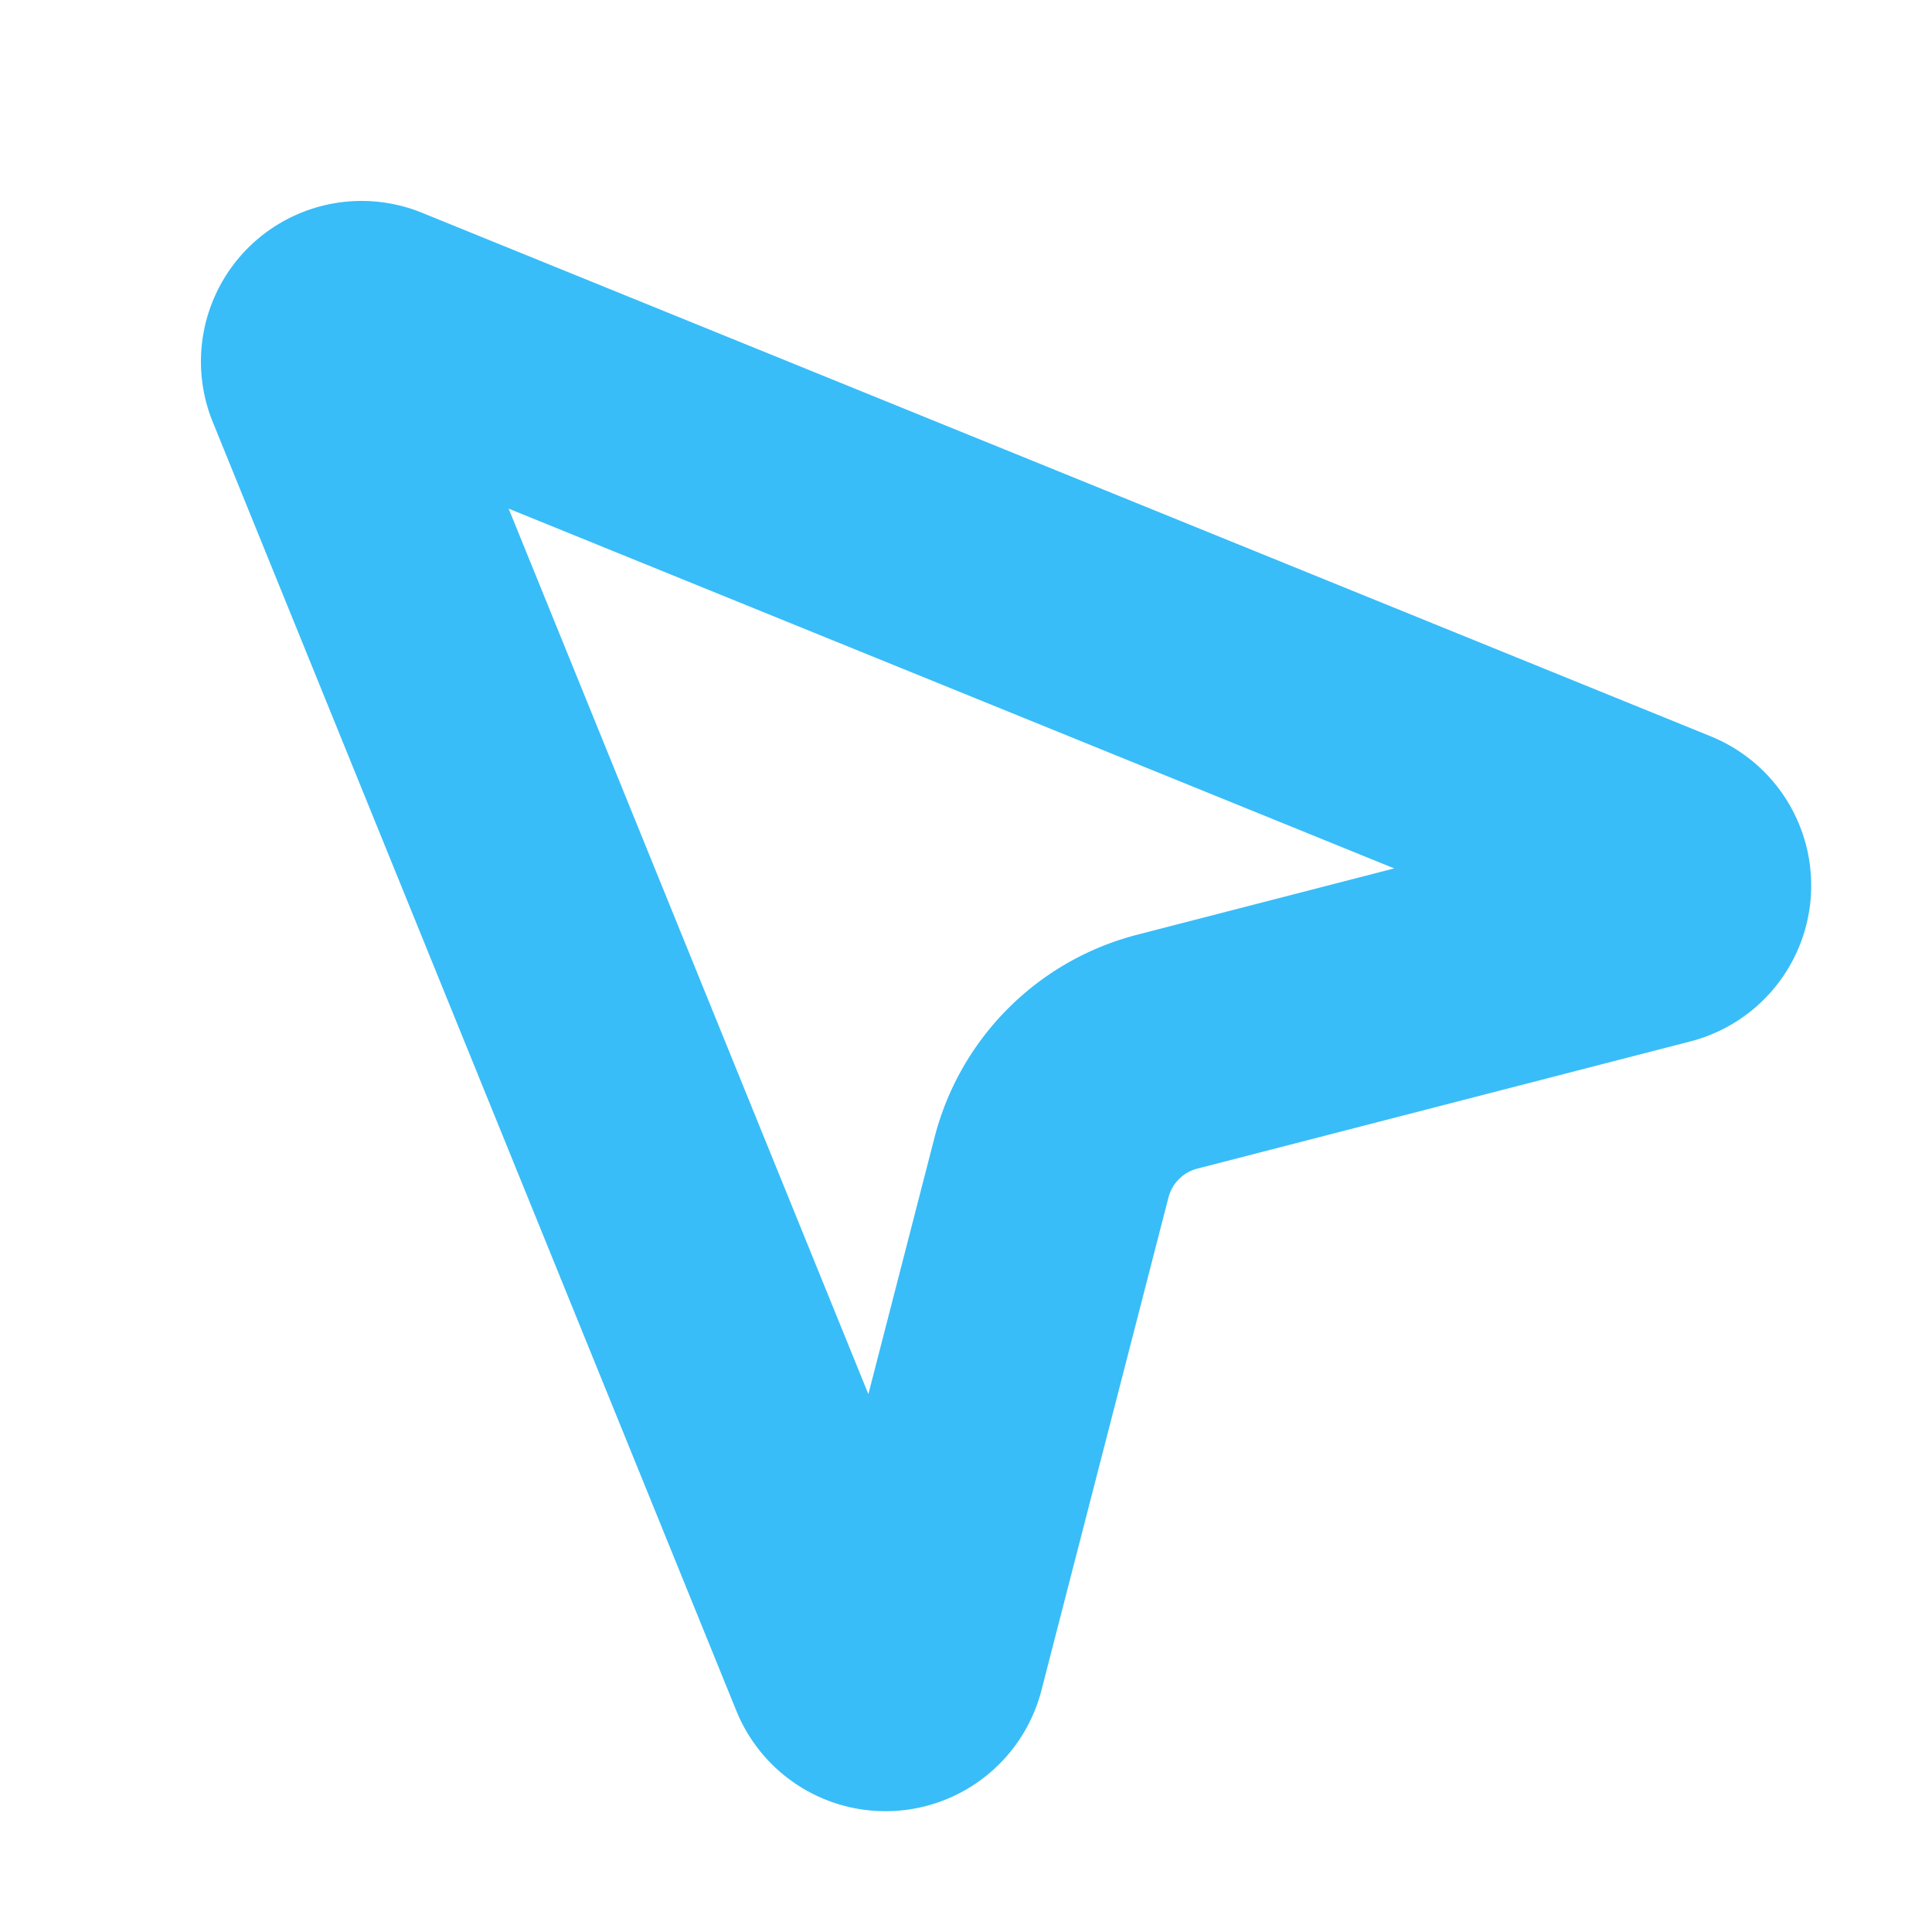 <svg xmlns="http://www.w3.org/2000/svg" width="20" height="20" viewBox="0 0 24 24" fill="none" stroke="#38bdf8" stroke-width="3" stroke-linecap="round" stroke-linejoin="round" class="lucide lucide-mouse-pointer2-icon lucide-mouse-pointer-2"><path d="M4.037 4.688a.495.495 0 0 1 .651-.651l16 6.5a.5.5 0 0 1-.063.947l-6.124 1.58a2 2 0 0 0-1.438 1.435l-1.579 6.126a.5.5 0 0 1-.947.063z"/></svg>